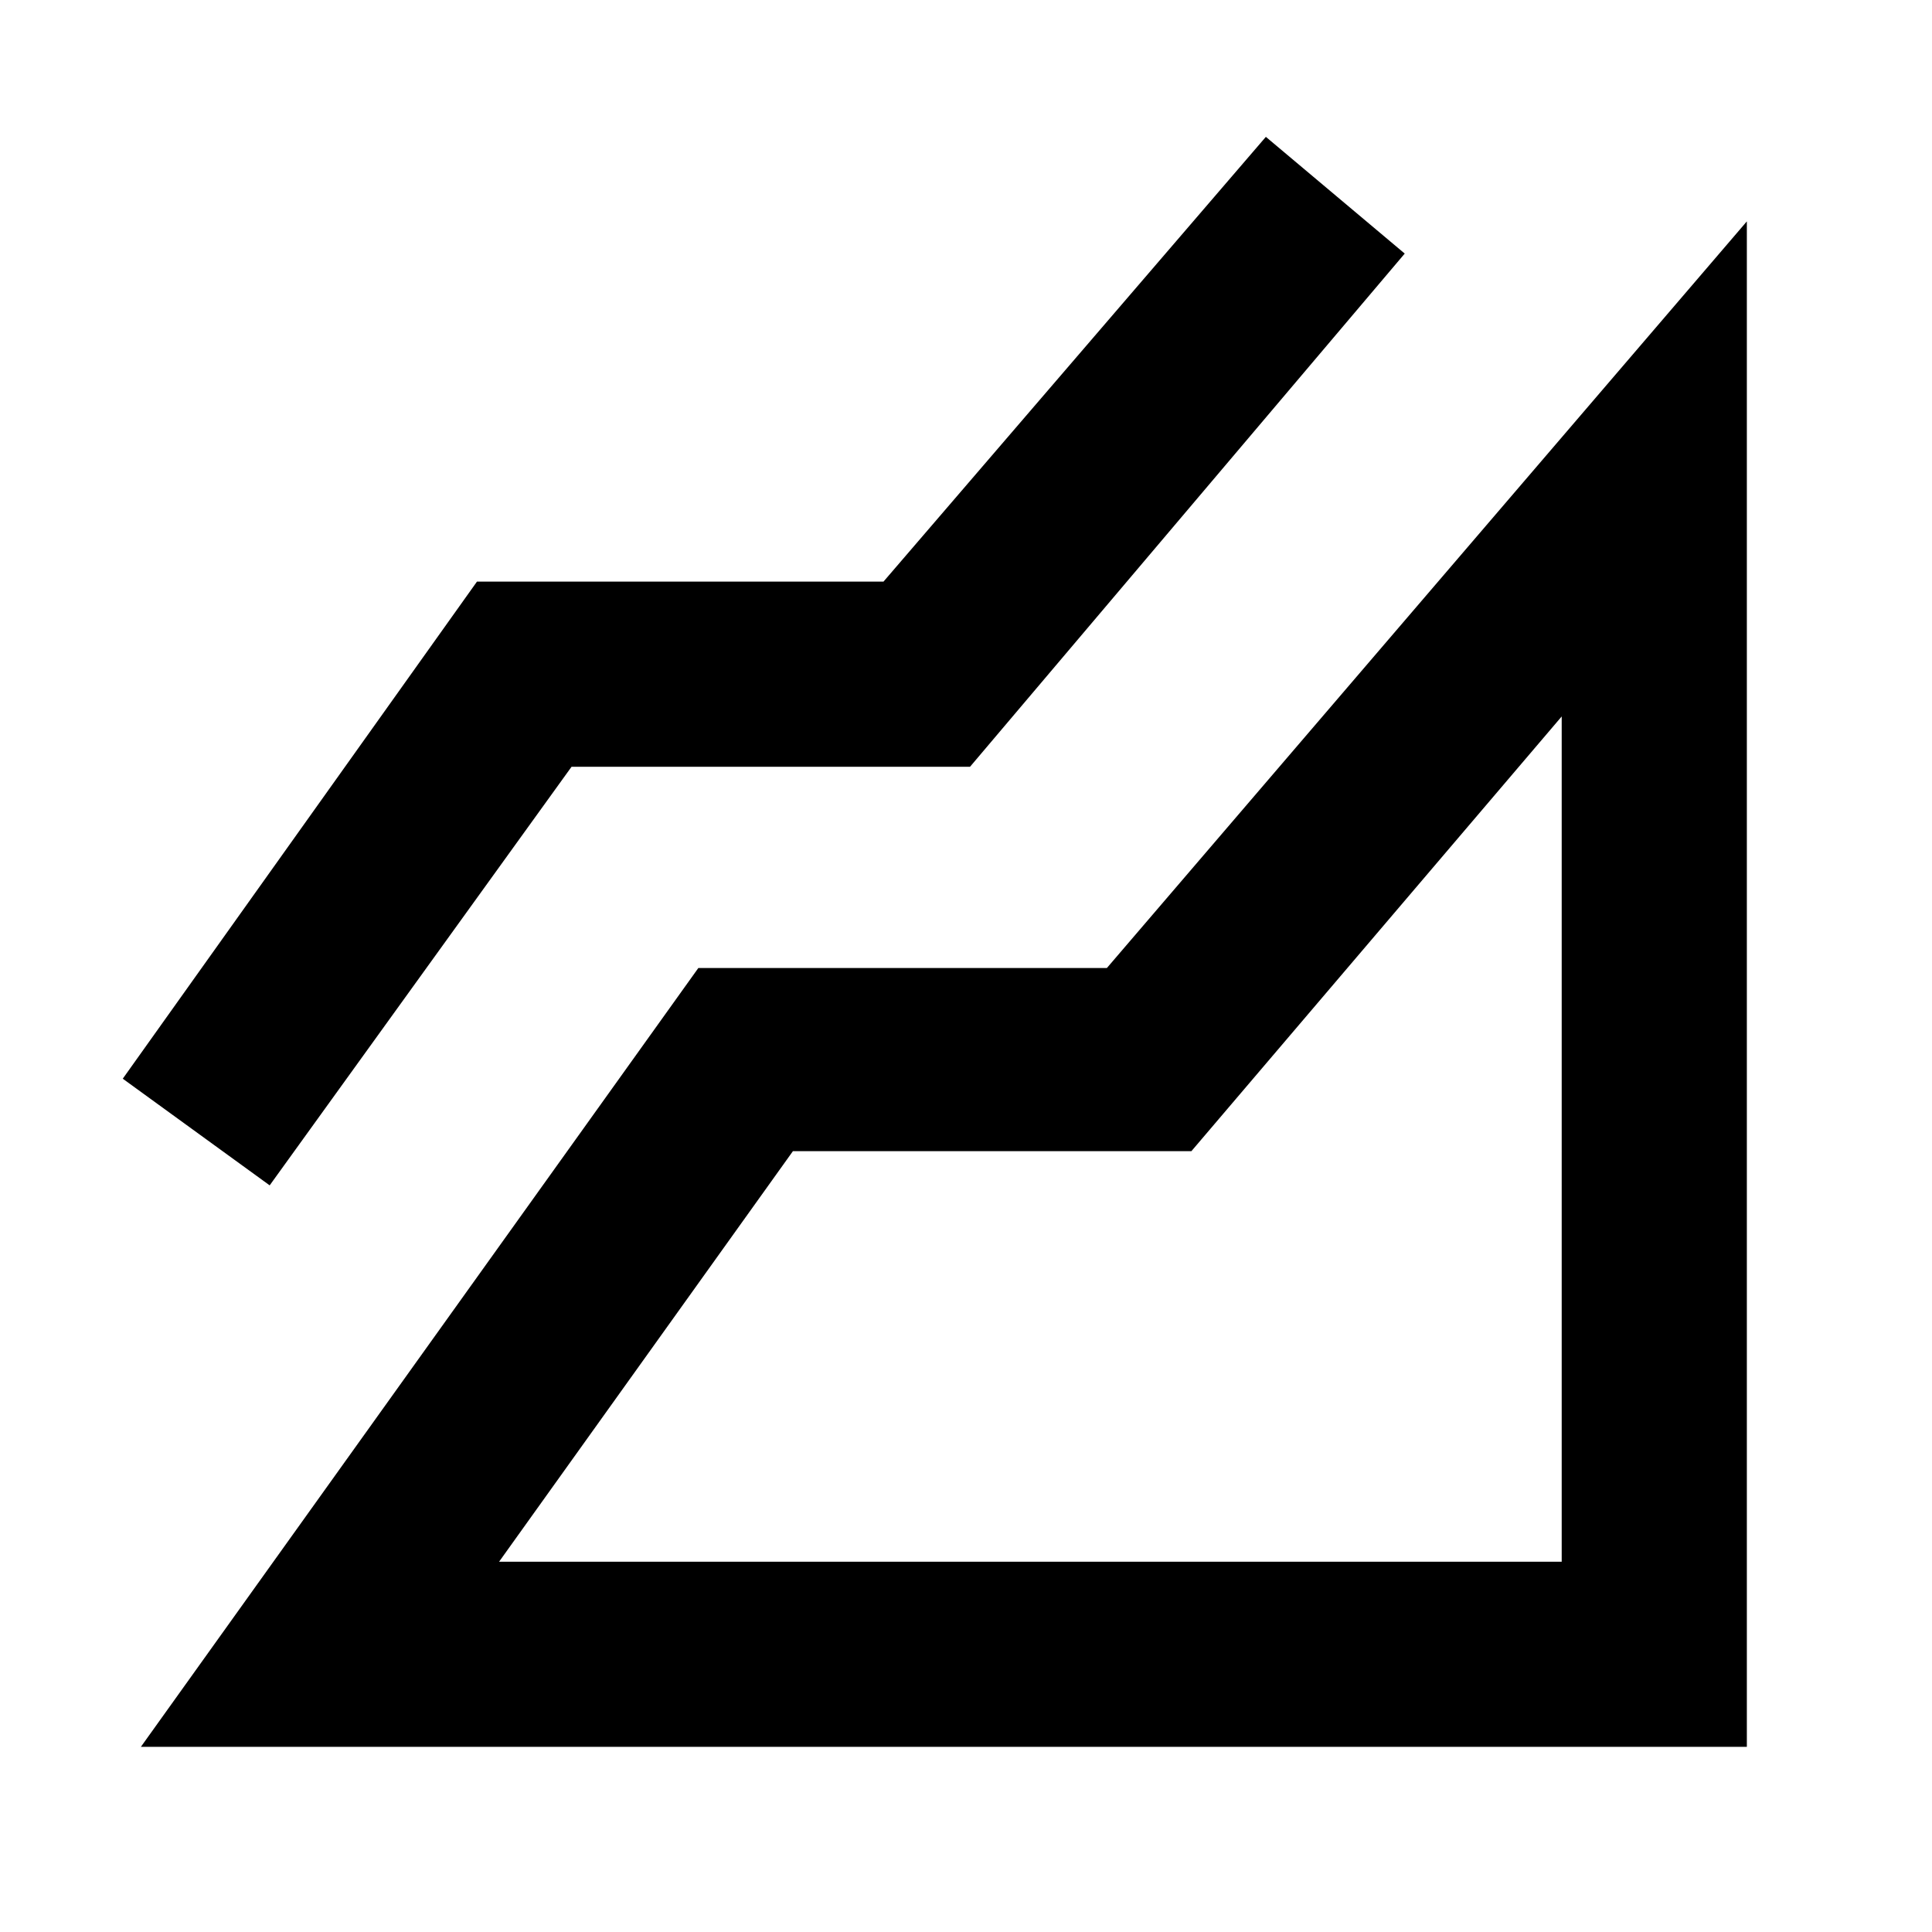 <svg xmlns="http://www.w3.org/2000/svg" height="48" viewBox="0 96 960 960" width="48"><path d="m70 964 277-387h203l318-371v758H70Zm64-279-73-53 176-247h202l190-221 69 58-216 255H284L134 685Zm114 187h528V452L592 668H394L248 872Zm528 0Z"/></svg>